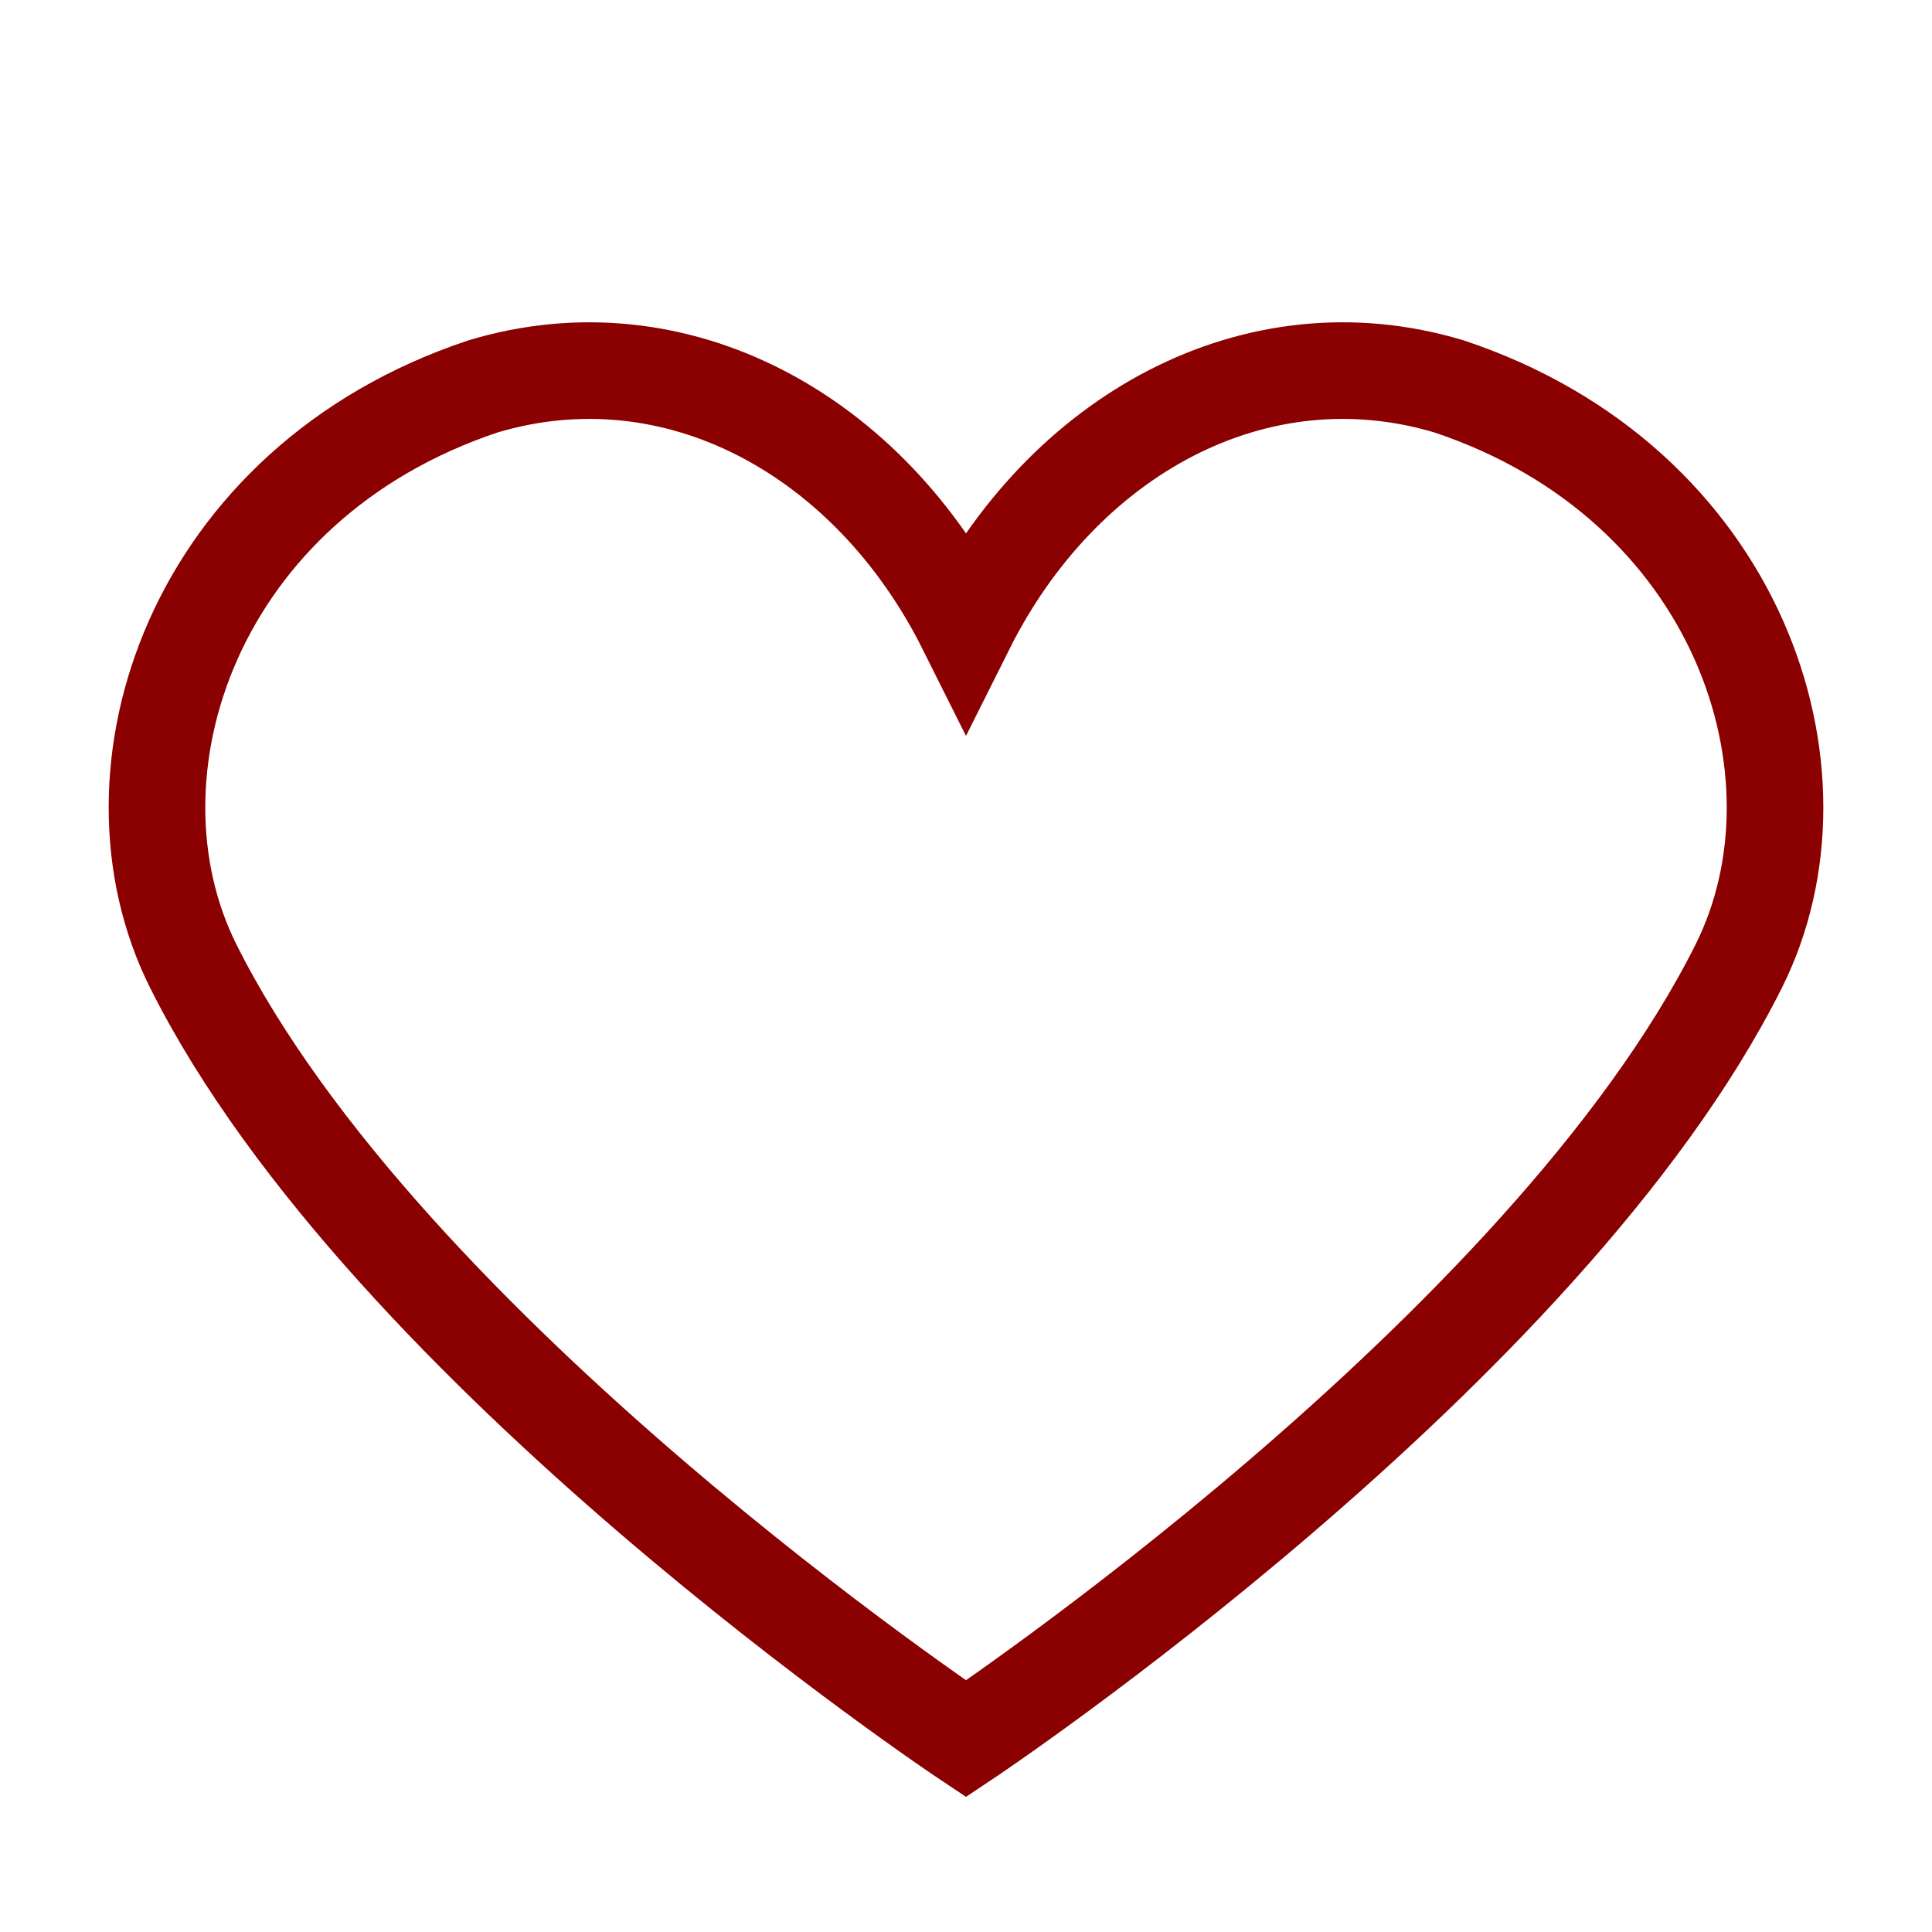 <svg width="200" height="200" viewBox="0 0 200 200" xmlns="http://www.w3.org/2000/svg">
  <path d="M100 180s-60-40-80-80c-10-20 0-50 30-60 20-6 40 5 50 25 10-20 30-31 50-25 30 10 40 40 30 60-20 40-80 80-80 80z" fill="none" stroke="#8B0000" stroke-width="10"></path>
</svg>
